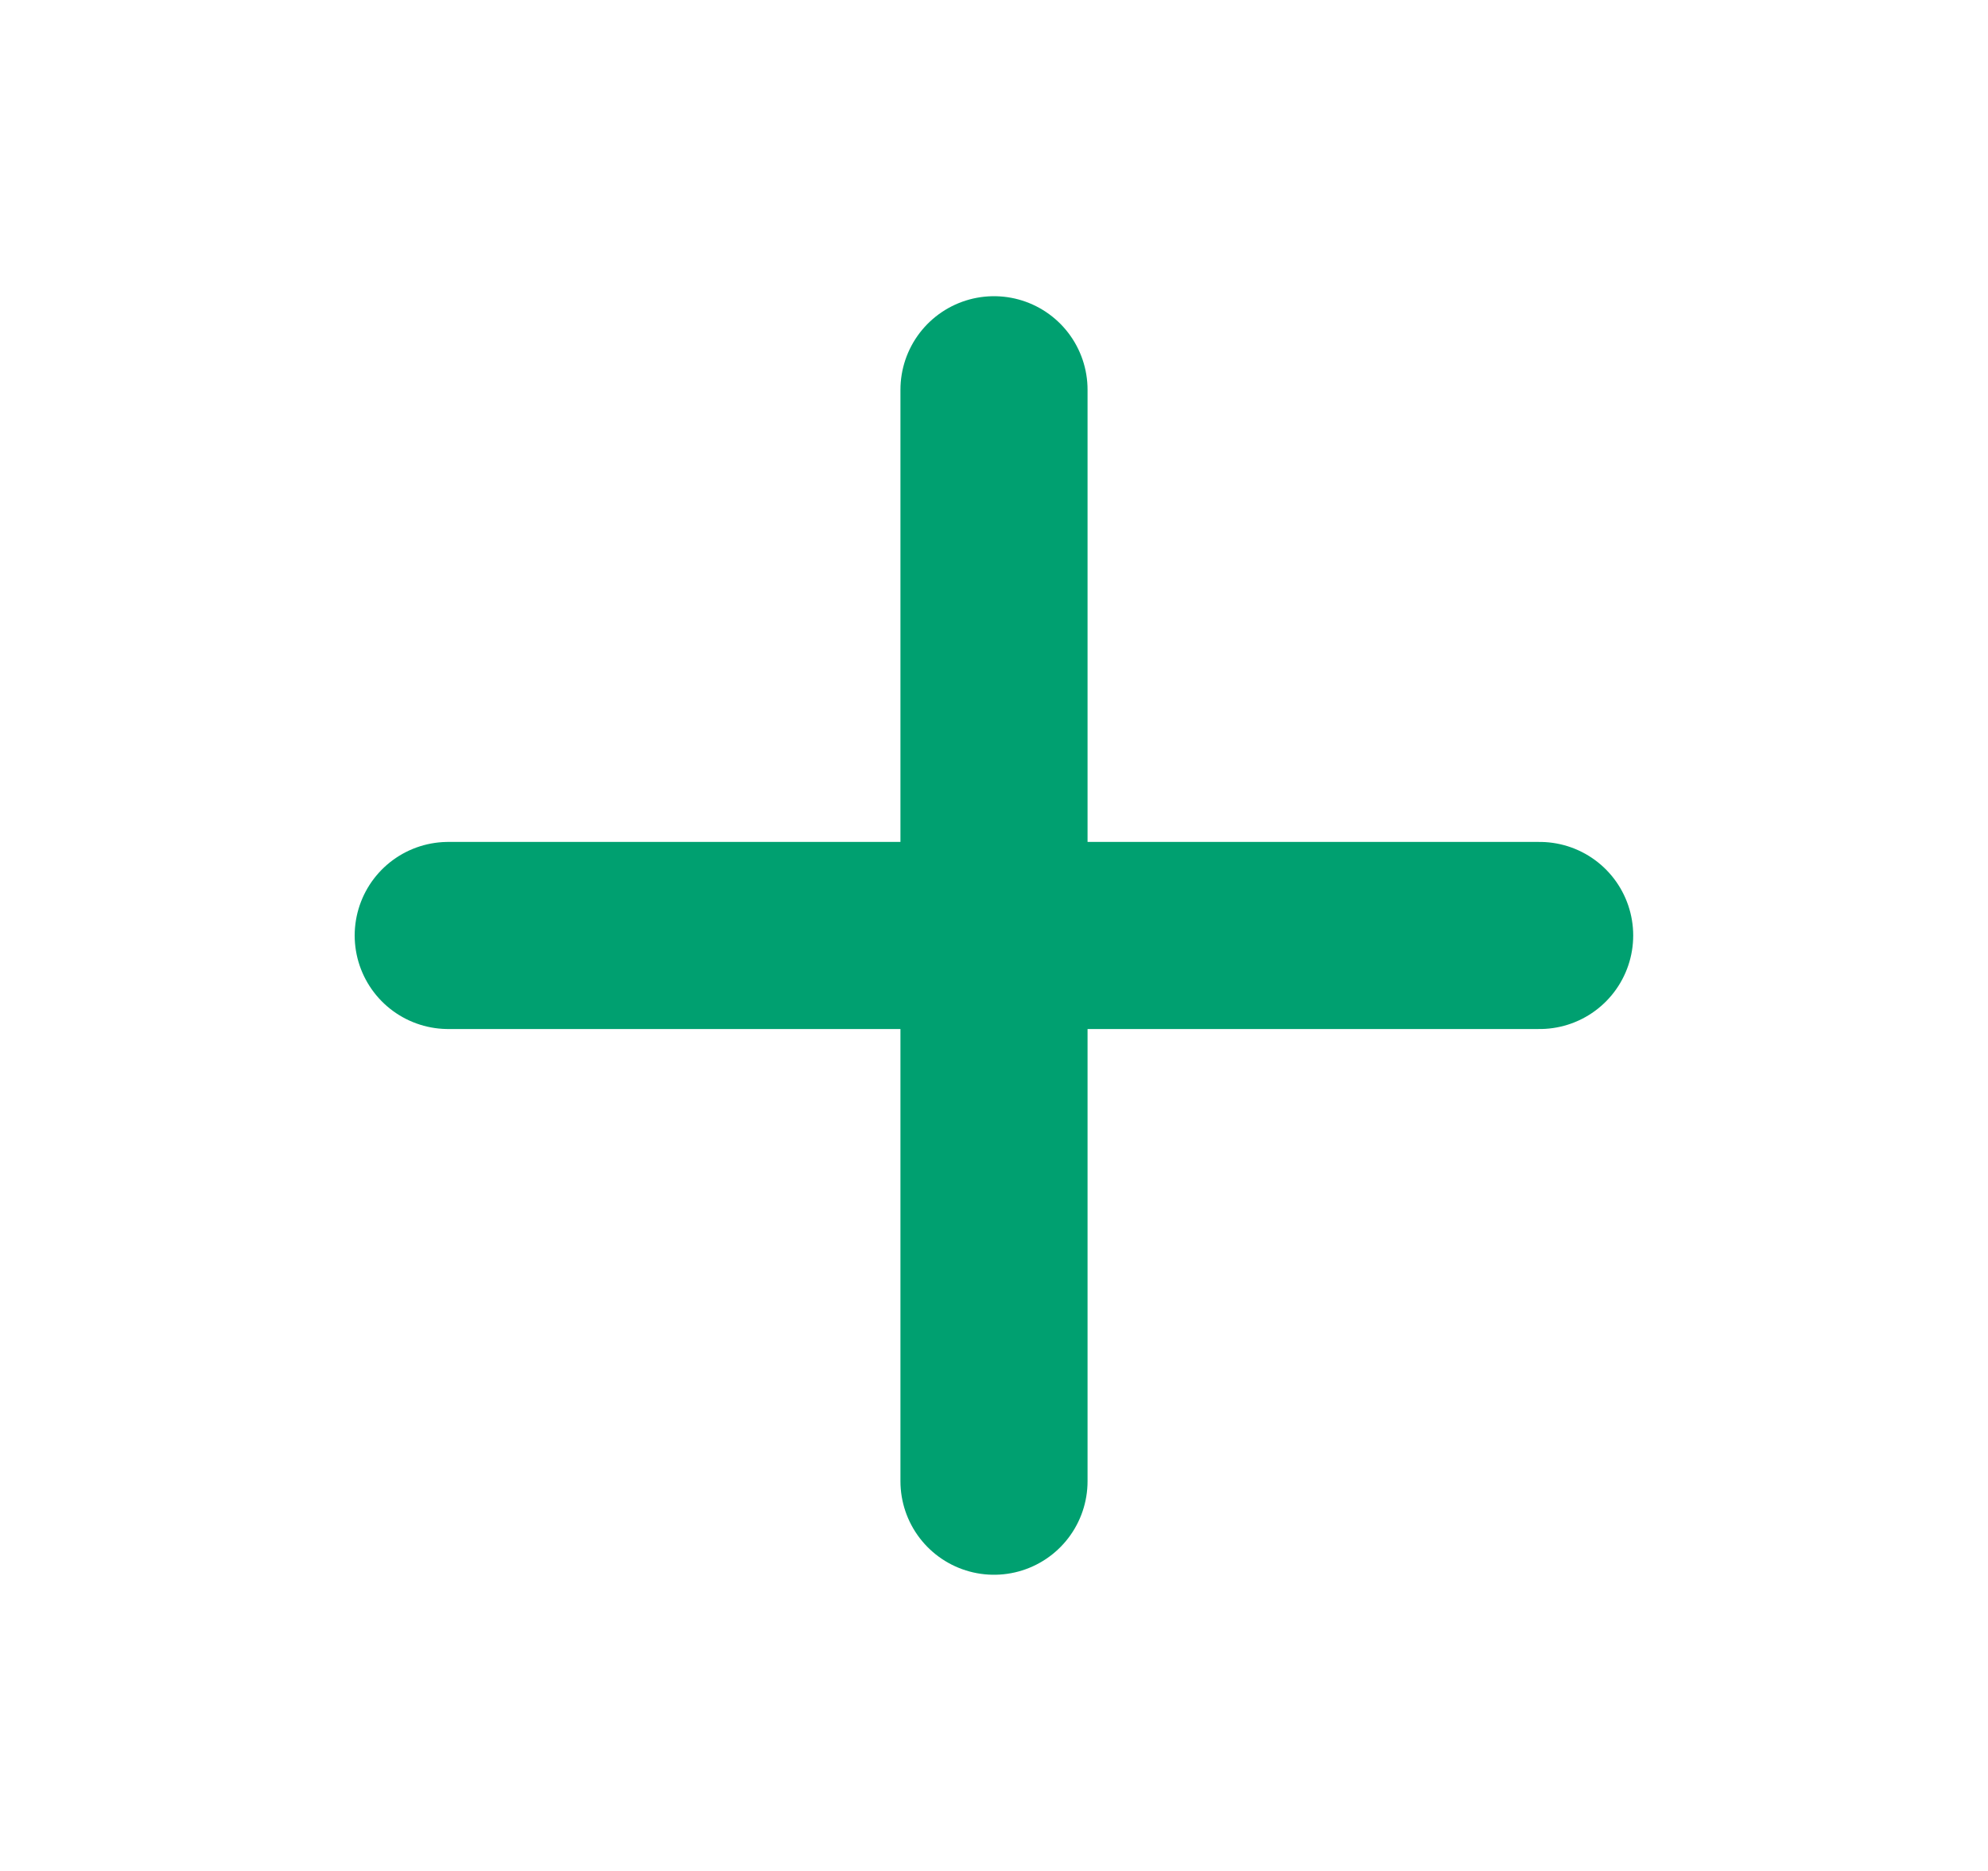 <svg width="17" height="16" viewBox="0 0 17 16" fill="none" xmlns="http://www.w3.org/2000/svg">
<path d="M8.5 3.333V12.667M3.833 8H13.166" stroke="#00A070" stroke-width="1.6" stroke-linecap="round" stroke-linejoin="round"/>
</svg>
